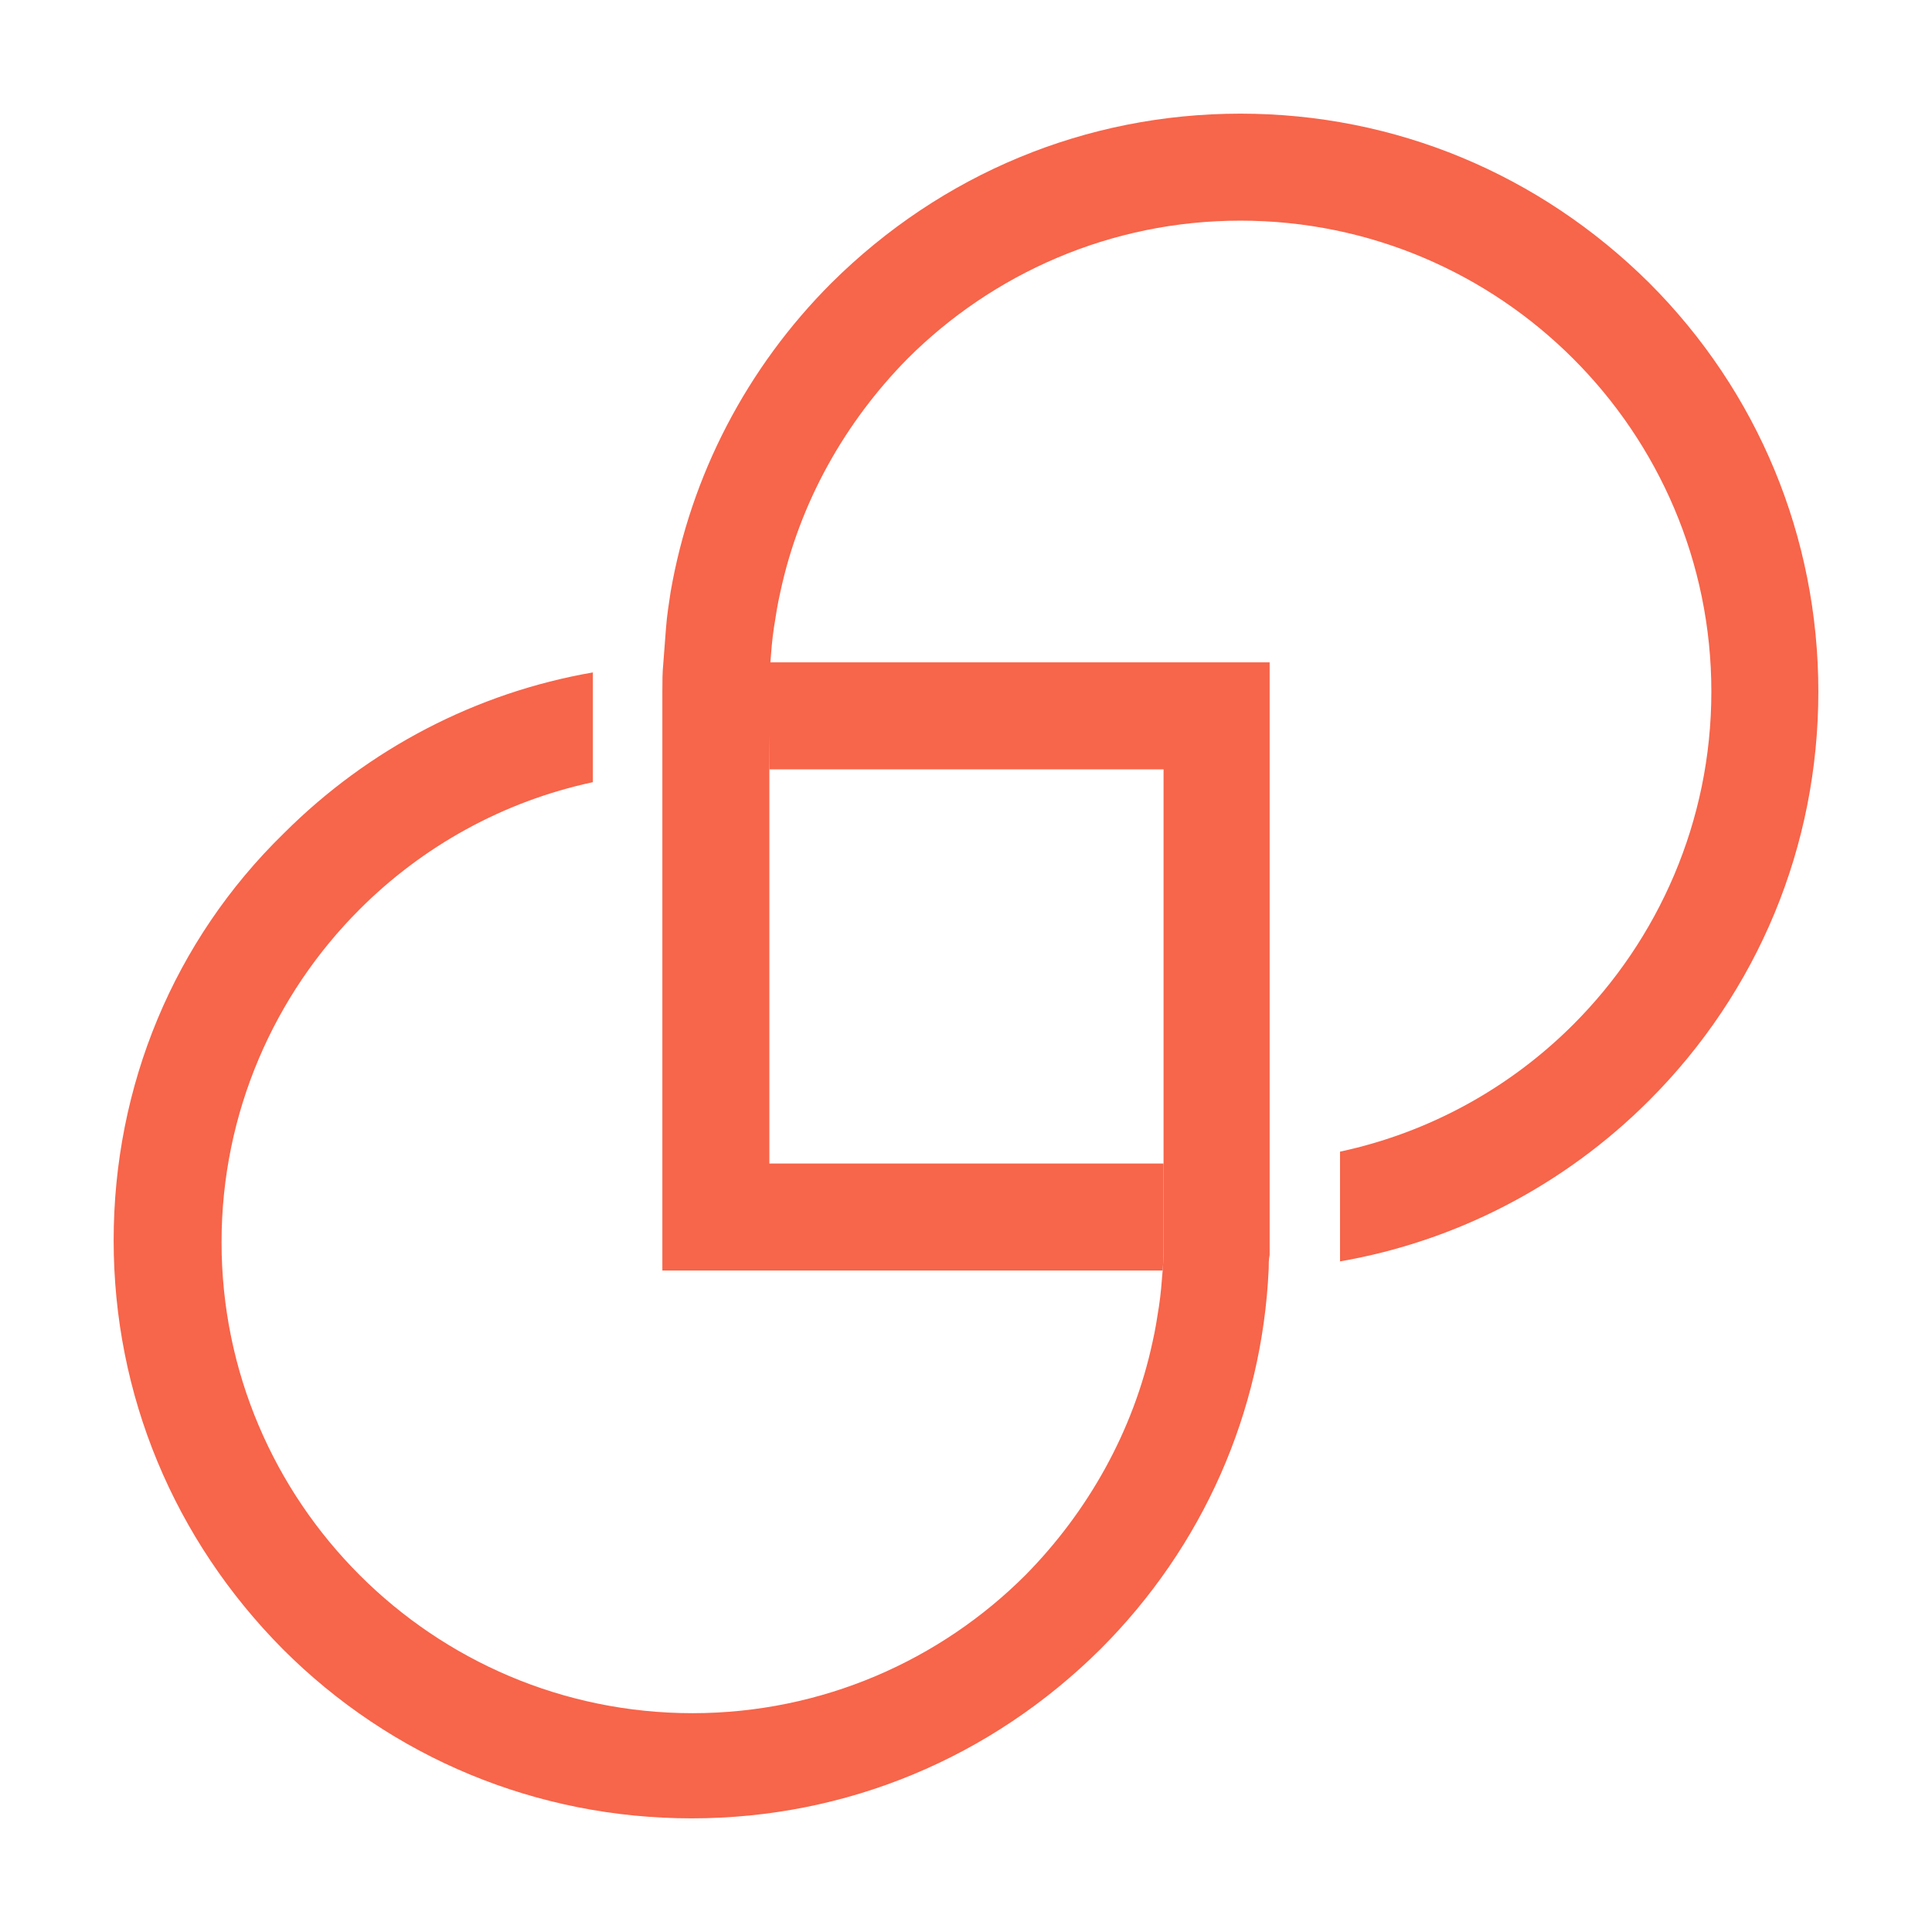 <svg width="68" height="68" viewBox="0 0 68 68" fill="none" xmlns="http://www.w3.org/2000/svg">
<g filter="url(#filter0_d_5_52)">
<path d="M58.045 5.955C54.182 2.124 49.097 0 43.657 0C38.217 0 33.131 2.124 29.268 5.955C26.275 8.948 24.311 12.747 23.603 16.835C23.539 17.253 23.474 17.672 23.442 18.09C23.41 18.509 23.378 18.927 23.346 19.346C23.313 19.667 23.313 20.021 23.313 20.343V23.112V24.367V25.622V40.719H38.41H39.665H40.921C40.953 40.365 40.953 40.043 40.953 39.689V36.953H39.697H27.079V25.59V23.112V20.375C27.079 20.021 27.079 19.7 27.112 19.346C27.144 18.927 27.176 18.509 27.24 18.09C27.305 17.672 27.369 17.253 27.466 16.835C28.142 13.68 29.751 10.848 31.94 8.627C34.934 5.633 39.086 3.766 43.657 3.766C52.798 3.766 60.234 11.202 60.234 20.343C60.234 24.914 58.367 29.067 55.373 32.06C53.152 34.281 50.32 35.858 47.165 36.534V36.888V39.657C47.165 39.914 47.165 40.139 47.165 40.397C51.253 39.689 55.051 37.725 58.045 34.732C61.876 30.901 64 25.783 64 20.343C64 14.903 61.876 9.785 58.045 5.955Z" fill="#F7654A"/>
<path d="M27.079 23.079H28.335H29.59H40.953V34.442V35.697V36.953V39.689C40.953 40.043 40.953 40.365 40.921 40.719C40.888 41.137 40.856 41.556 40.792 41.974C40.727 42.393 40.663 42.811 40.566 43.23C39.891 46.384 38.281 49.217 36.092 51.438C33.099 54.431 28.946 56.298 24.375 56.298C15.234 56.298 7.798 48.863 7.798 39.721C7.798 35.15 9.665 30.998 12.659 28.004C14.88 25.783 17.712 24.206 20.867 23.53V20.408C20.867 20.15 20.867 19.925 20.867 19.667C16.779 20.375 12.981 22.339 9.987 25.333C6.124 29.099 4 34.217 4 39.657C4 45.097 6.124 50.182 9.955 54.045C13.785 57.876 18.903 60 24.343 60C29.783 60 34.869 57.876 38.732 54.045C42.337 50.44 44.429 45.708 44.654 40.654C44.654 40.494 44.654 40.333 44.687 40.172C44.687 40.075 44.687 40.011 44.687 39.914C44.687 39.818 44.687 39.753 44.687 39.657V36.888V19.313H29.59H28.335H27.079C27.047 19.667 27.047 19.989 27.047 20.343L27.079 23.079Z" fill="#F7654A"/>
</g>
<defs>
<filter id="filter0_d_5_52" x="0" y="0" width="68" height="68" filterUnits="userSpaceOnUse" color-interpolation-filters="sRGB">
<feFlood flood-opacity="0" result="BackgroundImageFix"/>
<feColorMatrix in="SourceAlpha" type="matrix" values="0 0 0 0 0 0 0 0 0 0 0 0 0 0 0 0 0 0 127 0" result="hardAlpha"/>
<feOffset dy="4"/>
<feGaussianBlur stdDeviation="2"/>
<feComposite in2="hardAlpha" operator="out"/>
<feColorMatrix type="matrix" values="0 0 0 0 0 0 0 0 0 0 0 0 0 0 0 0 0 0 0.25 0"/>
<feBlend mode="normal" in2="BackgroundImageFix" result="effect1_dropShadow_5_52"/>
<feBlend mode="normal" in="SourceGraphic" in2="effect1_dropShadow_5_52" result="shape"/>
</filter>
</defs>
</svg>
